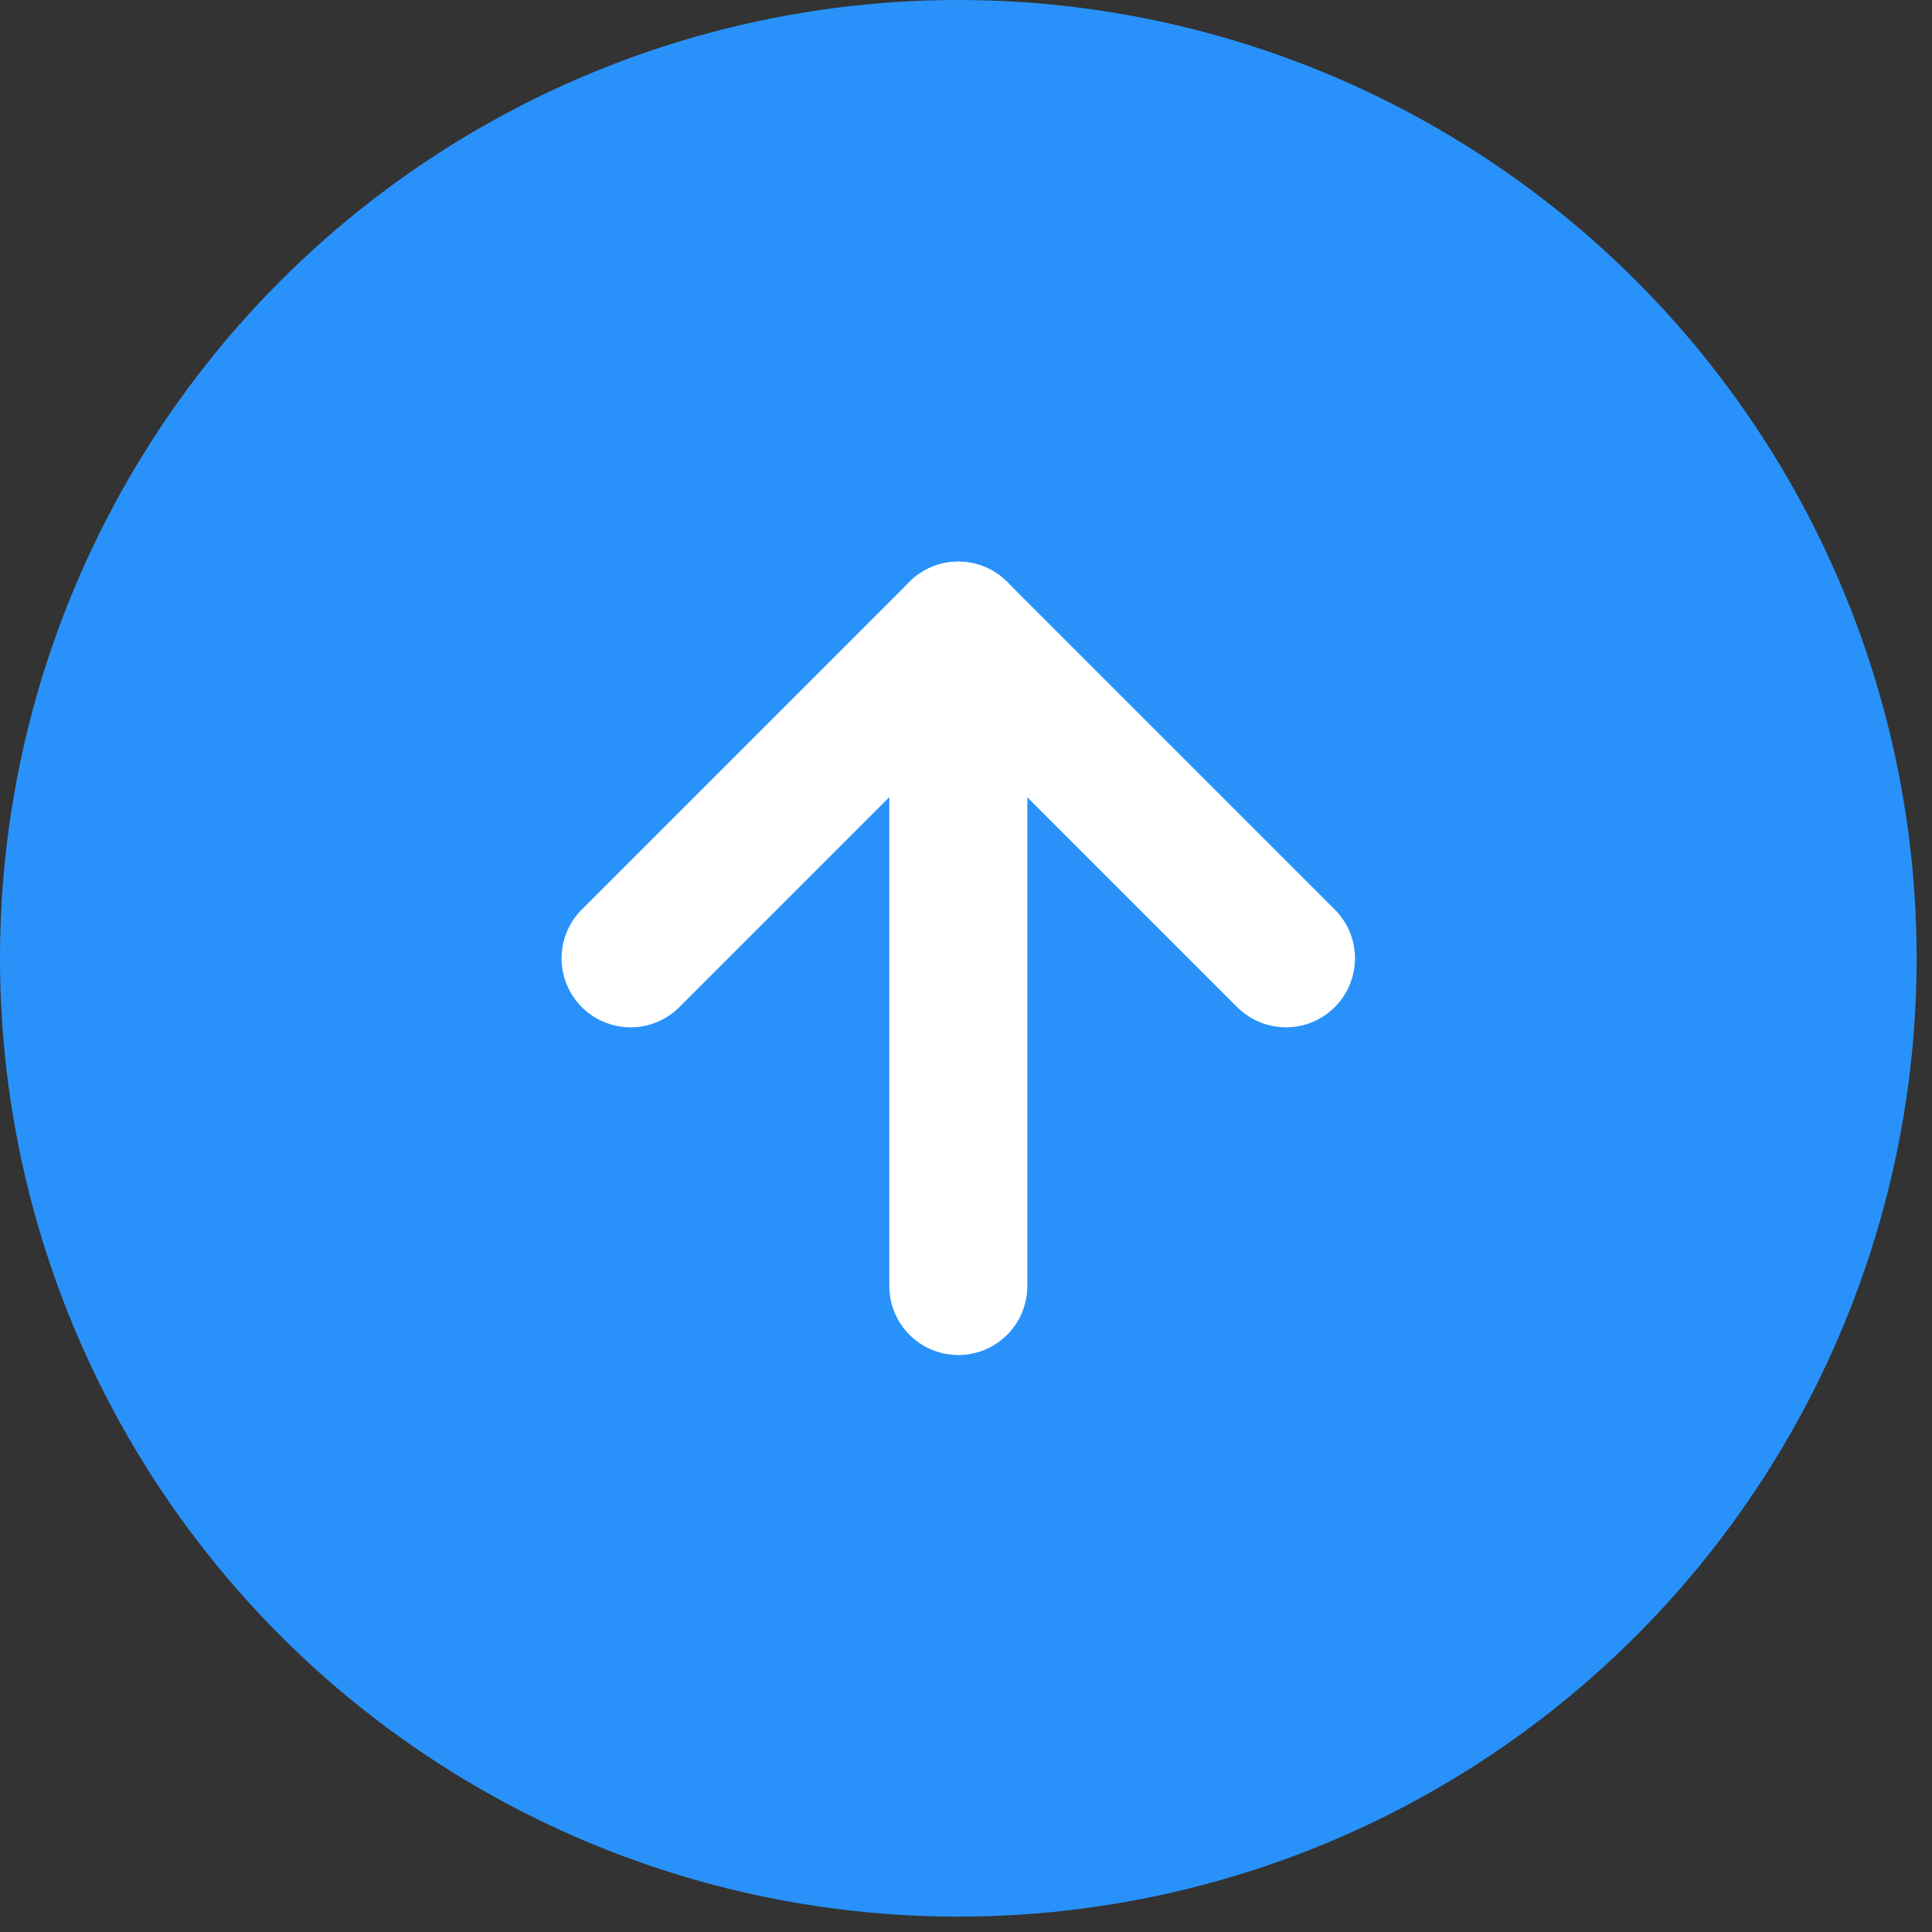 <svg width="42" height="42" viewBox="0 0 42 42" fill="none" xmlns="http://www.w3.org/2000/svg">
<rect x="0" y="0" width="42" height="42" fill="#333333" stroke="none"/>
<circle cx="20.833" cy="20.833" r="20.833" fill="#2992FA"/>
<path d="M20.833 27.957L20.833 13.709" stroke="white" stroke-width="3" stroke-linecap="round" stroke-linejoin="round"/>
<path d="M13.708 20.833L20.832 13.709L27.956 20.833" stroke="white" stroke-width="3" stroke-linecap="round" stroke-linejoin="round"/>
</svg>
